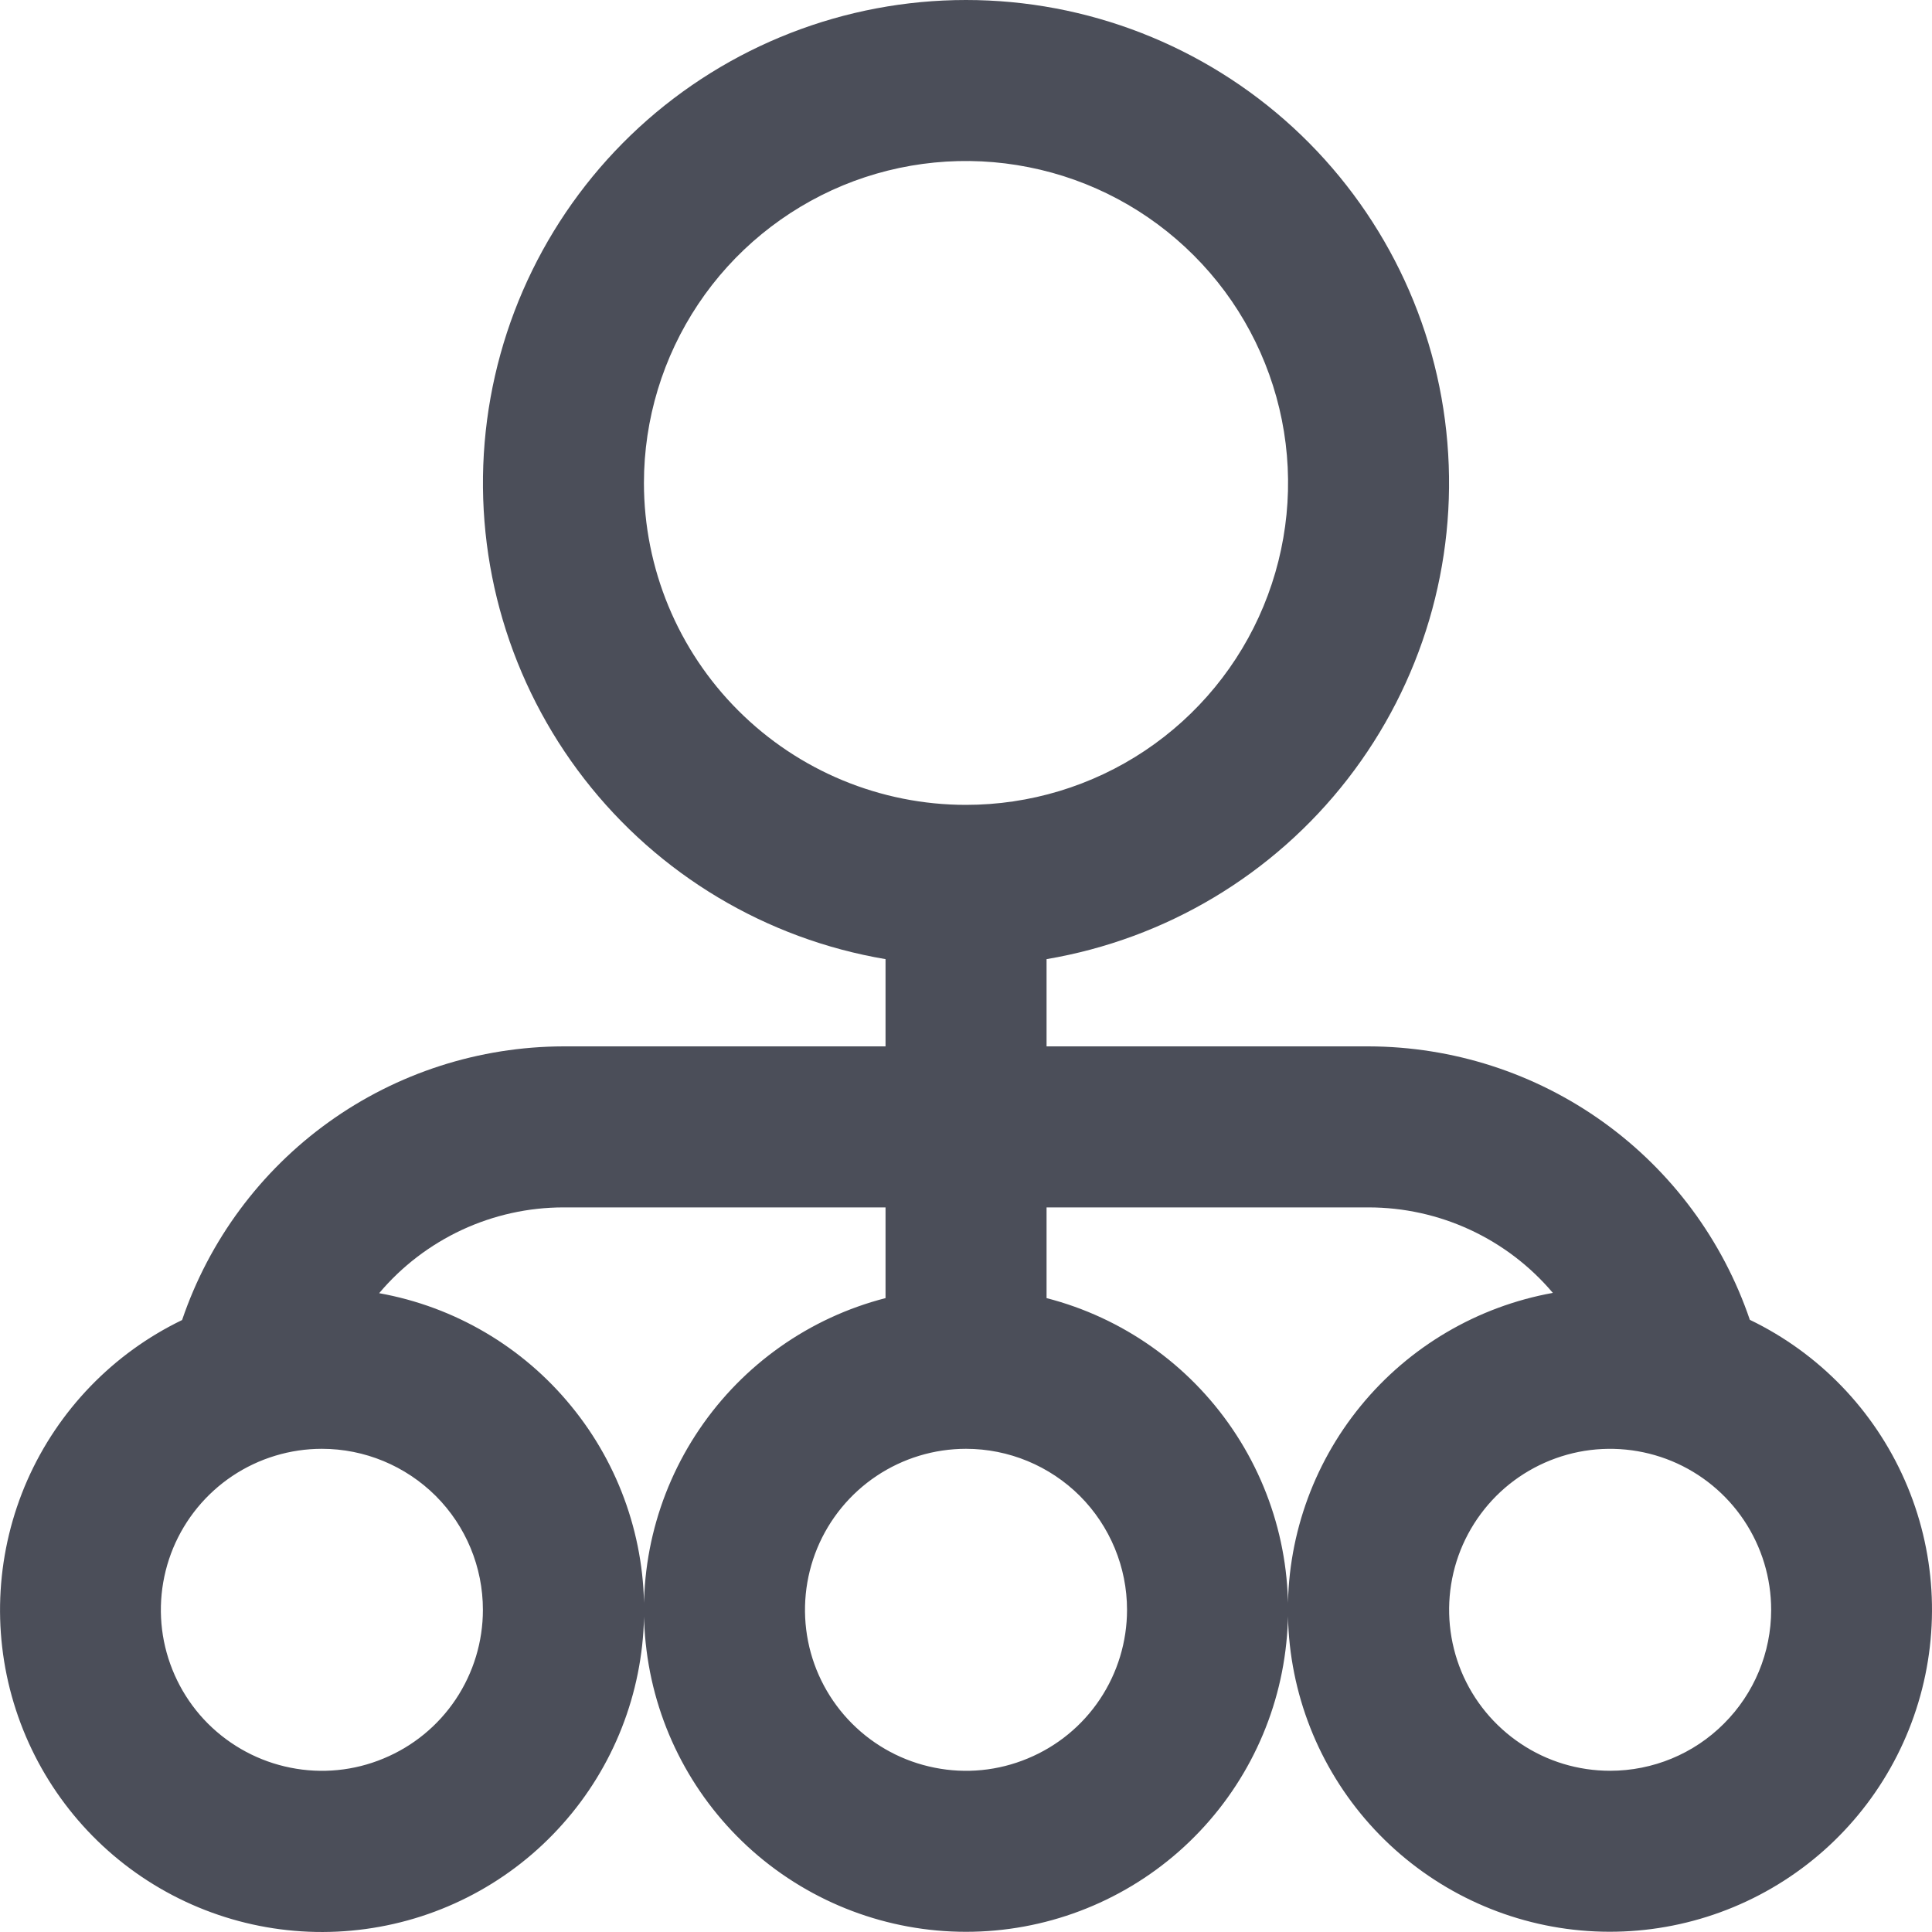 <svg width="20" height="20" viewBox="0 0 20 20" fill="none" xmlns="http://www.w3.org/2000/svg">
<g clip-path="url(#clip0_228_225)">
<path d="M18.115 13.665C17.835 12.84 17.304 12.123 16.596 11.615C15.888 11.107 15.039 10.834 14.167 10.832H10.834V9.929C12.07 9.72 13.183 9.054 13.951 8.064C14.72 7.073 15.088 5.831 14.983 4.581C14.879 3.332 14.308 2.168 13.385 1.319C12.462 0.471 11.254 0 10 0C8.746 0 7.538 0.471 6.615 1.319C5.692 2.168 5.122 3.332 5.017 4.581C4.912 5.831 5.28 7.073 6.049 8.064C6.817 9.054 7.93 9.72 9.167 9.929V10.832H5.833C4.961 10.834 4.112 11.107 3.404 11.615C2.696 12.123 2.165 12.84 1.885 13.665C1.17 14.01 0.602 14.599 0.282 15.325C-0.037 16.052 -0.087 16.868 0.142 17.628C0.371 18.388 0.863 19.042 1.531 19.471C2.199 19.9 2.998 20.077 3.785 19.969C4.571 19.862 5.294 19.478 5.822 18.885C6.351 18.293 6.65 17.531 6.667 16.738C6.684 15.944 6.417 15.171 5.914 14.557C5.412 13.942 4.706 13.527 3.925 13.387C4.159 13.109 4.451 12.886 4.781 12.732C5.11 12.579 5.469 12.499 5.833 12.499H9.167V13.438C8.381 13.64 7.696 14.123 7.241 14.794C6.785 15.466 6.59 16.28 6.693 17.085C6.795 17.89 7.187 18.629 7.796 19.166C8.405 19.702 9.189 19.998 10 19.998C10.812 19.998 11.595 19.702 12.204 19.166C12.813 18.629 13.205 17.89 13.307 17.085C13.41 16.28 13.215 15.466 12.759 14.794C12.304 14.123 11.619 13.64 10.834 13.438V12.499H14.167C14.531 12.499 14.889 12.578 15.219 12.731C15.549 12.884 15.841 13.107 16.075 13.384C15.294 13.525 14.588 13.94 14.086 14.554C13.583 15.168 13.316 15.942 13.333 16.735C13.35 17.529 13.649 18.29 14.178 18.883C14.706 19.475 15.429 19.86 16.215 19.967C17.002 20.074 17.801 19.897 18.469 19.468C19.137 19.039 19.629 18.386 19.858 17.626C20.087 16.866 20.038 16.049 19.718 15.323C19.398 14.596 18.83 14.008 18.115 13.663V13.665ZM6.666 4.999C6.666 4.34 6.862 3.696 7.228 3.148C7.594 2.6 8.115 2.173 8.724 1.92C9.333 1.668 10.004 1.602 10.65 1.731C11.297 1.859 11.891 2.177 12.357 2.643C12.824 3.109 13.141 3.703 13.27 4.349C13.399 4.996 13.332 5.666 13.08 6.275C12.828 6.884 12.4 7.405 11.852 7.771C11.304 8.137 10.659 8.332 10 8.332C9.116 8.332 8.268 7.981 7.643 7.356C7.017 6.731 6.666 5.883 6.666 4.999ZM4.999 16.665C4.999 16.994 4.901 17.317 4.718 17.591C4.535 17.865 4.275 18.078 3.97 18.204C3.666 18.331 3.33 18.364 3.007 18.299C2.684 18.235 2.387 18.076 2.153 17.843C1.92 17.61 1.762 17.313 1.697 16.99C1.633 16.667 1.666 16.332 1.792 16.027C1.918 15.723 2.132 15.462 2.406 15.279C2.68 15.096 3.003 14.998 3.332 14.998C3.774 14.998 4.198 15.174 4.511 15.486C4.824 15.799 4.999 16.223 4.999 16.665ZM11.667 16.665C11.667 16.994 11.569 17.317 11.386 17.591C11.203 17.865 10.943 18.078 10.638 18.204C10.333 18.331 9.998 18.364 9.675 18.299C9.351 18.235 9.054 18.076 8.821 17.843C8.588 17.61 8.429 17.313 8.365 16.99C8.301 16.667 8.334 16.332 8.46 16.027C8.586 15.723 8.8 15.462 9.074 15.279C9.348 15.096 9.67 14.998 10 14.998C10.442 14.998 10.866 15.174 11.179 15.486C11.491 15.799 11.667 16.223 11.667 16.665ZM16.668 18.331C16.338 18.331 16.016 18.234 15.742 18.05C15.468 17.867 15.254 17.607 15.128 17.303C15.002 16.998 14.969 16.663 15.033 16.34C15.097 16.016 15.256 15.72 15.489 15.486C15.722 15.253 16.019 15.095 16.343 15.03C16.666 14.966 17.001 14.999 17.306 15.125C17.61 15.251 17.871 15.465 18.054 15.739C18.237 16.013 18.335 16.335 18.335 16.665C18.335 17.107 18.159 17.531 17.846 17.843C17.534 18.156 17.11 18.331 16.668 18.331Z" fill="#4B4E59"/>
</g>
<defs>
<clipPath id="clip0_228_225">
<rect width="20" height="20" fill="white"/>
</clipPath>
</defs>
</svg>
